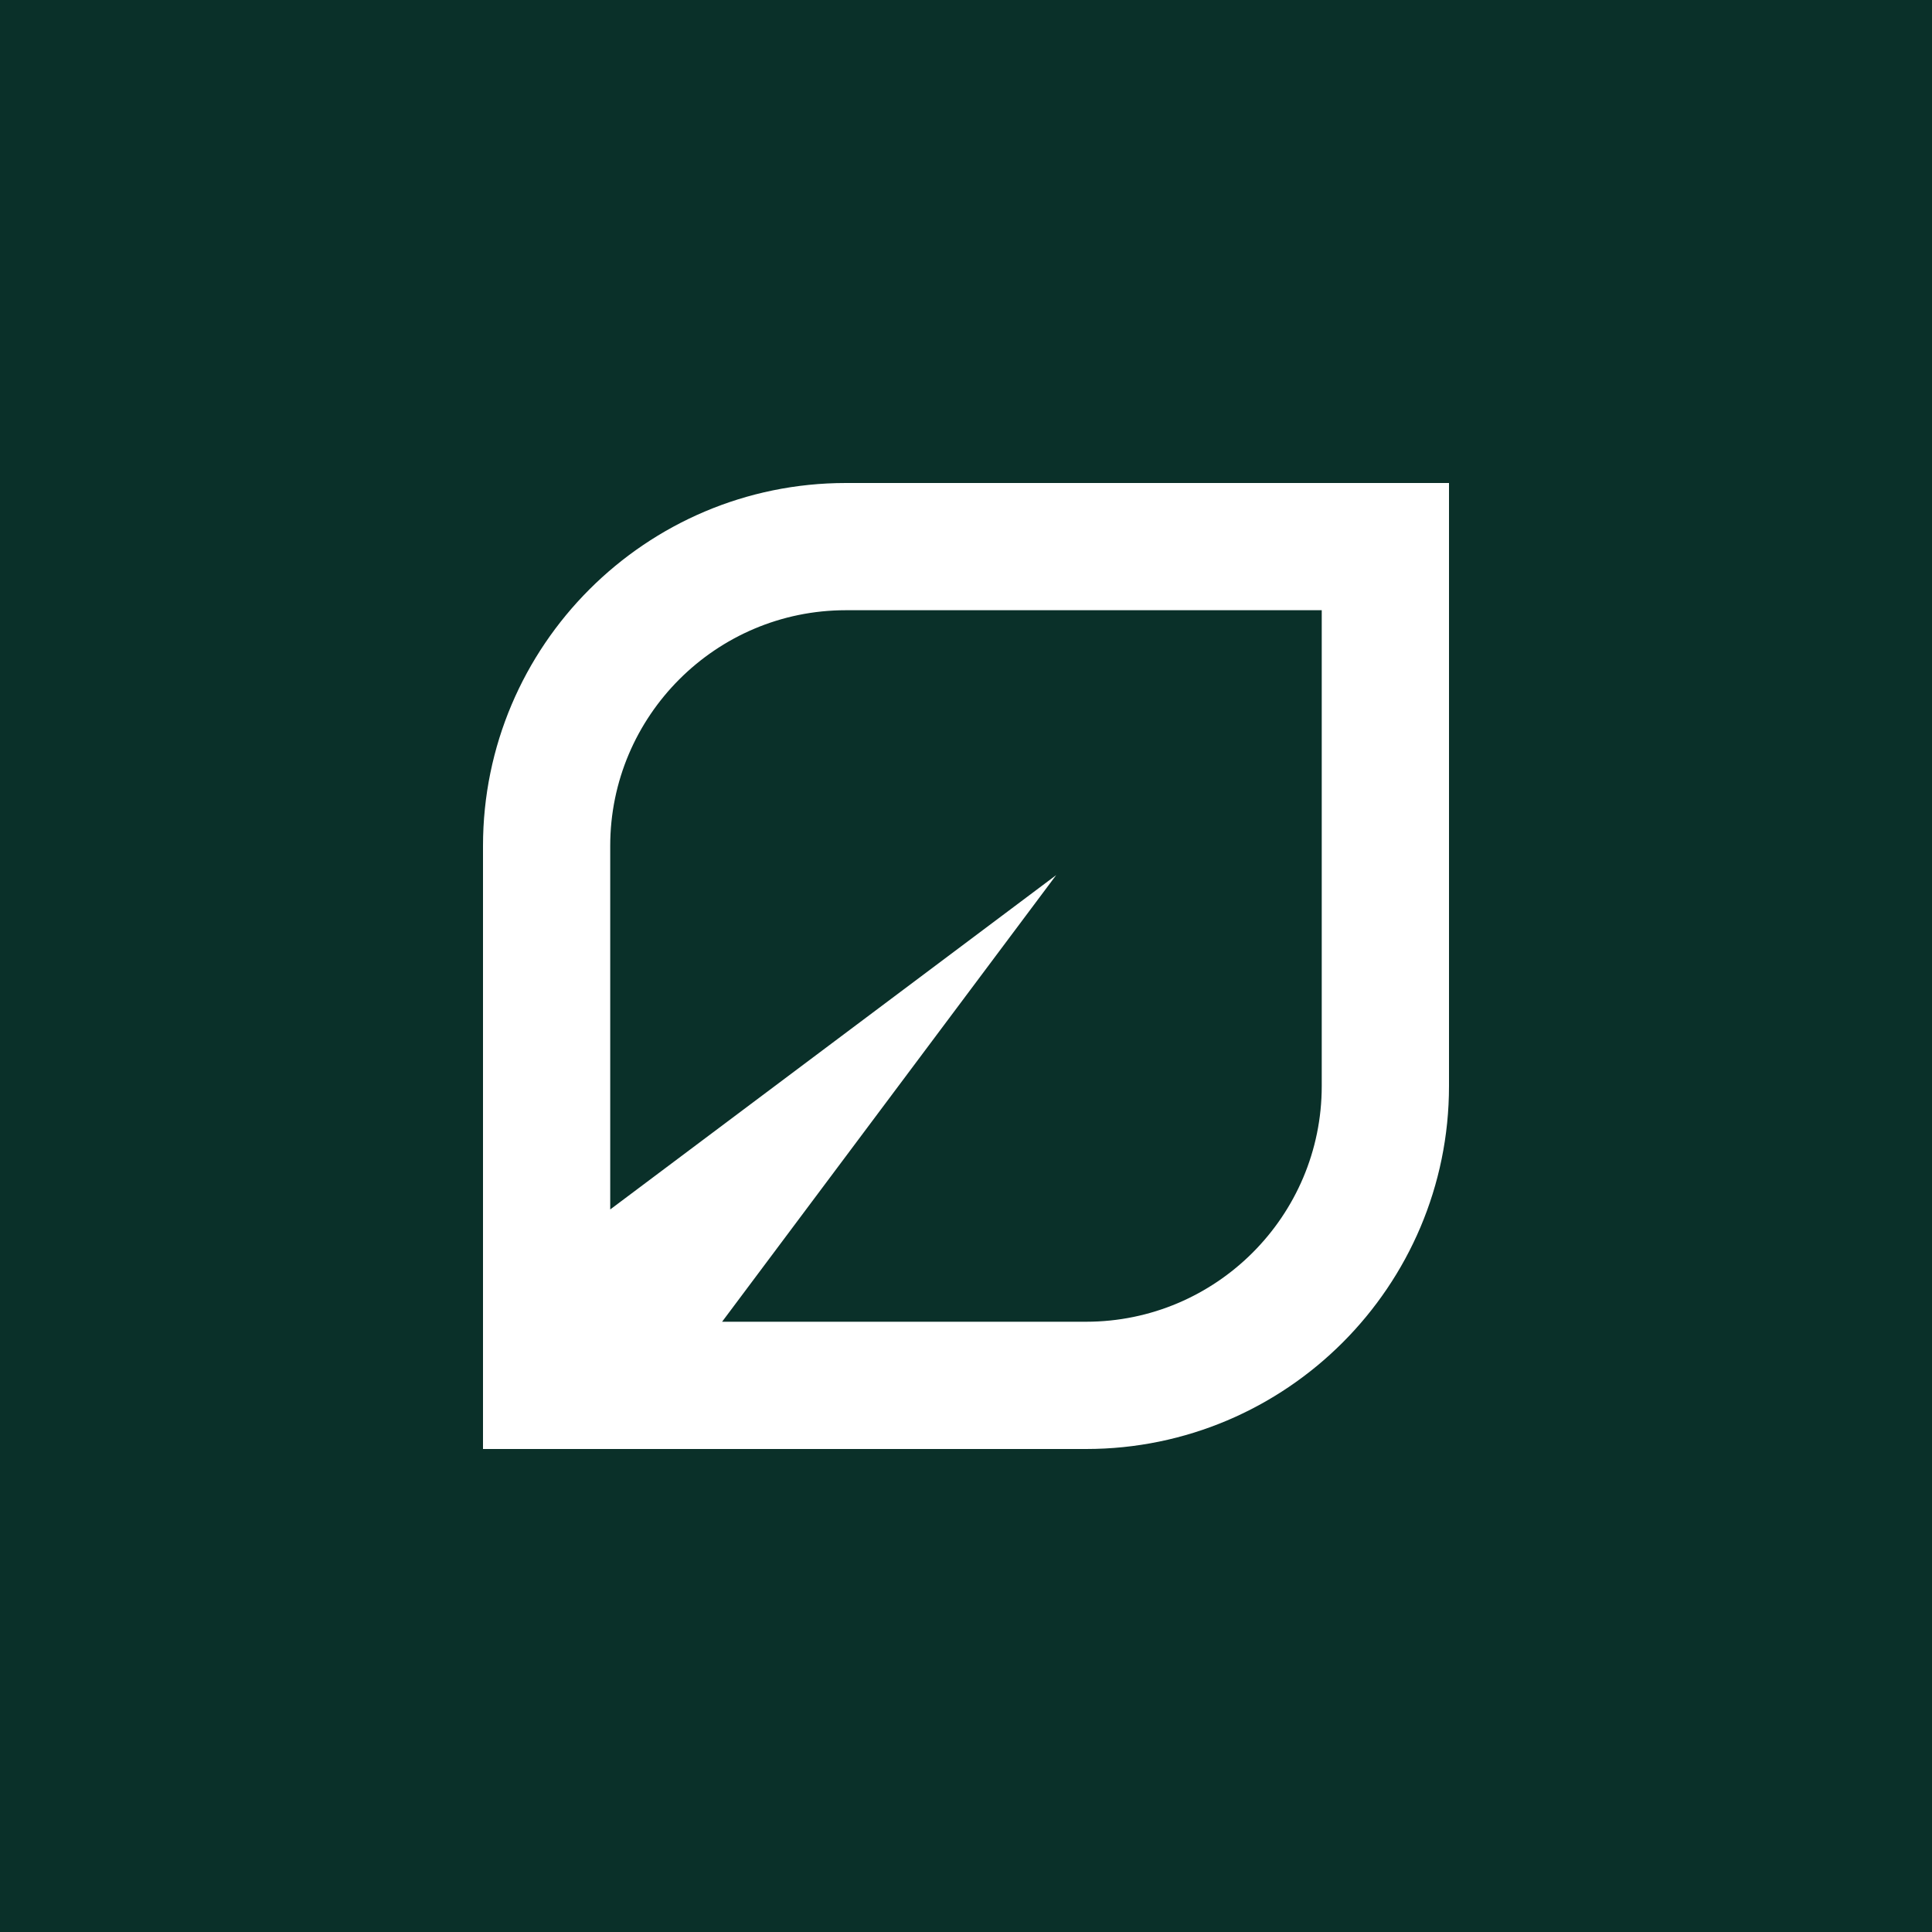 <svg width="1000" height="1000" viewBox="0 0 1000 1000" fill="none" xmlns="http://www.w3.org/2000/svg">
<rect width="1000" height="1000" fill="white"/>
<rect width="1000" height="1000" fill="#0A3029"/>
<path d="M437.834 250C334.254 250 250 334.254 250 437.834V750H562.166C665.746 750 750 665.746 750 562.166V250H437.834ZM684.129 562.143C684.129 629.417 629.417 684.129 562.143 684.129H373.758L546.682 452.95L315.848 626.012V437.834C315.848 370.583 370.56 315.848 437.834 315.848H684.129V562.143Z" fill="white"/>
</svg>
